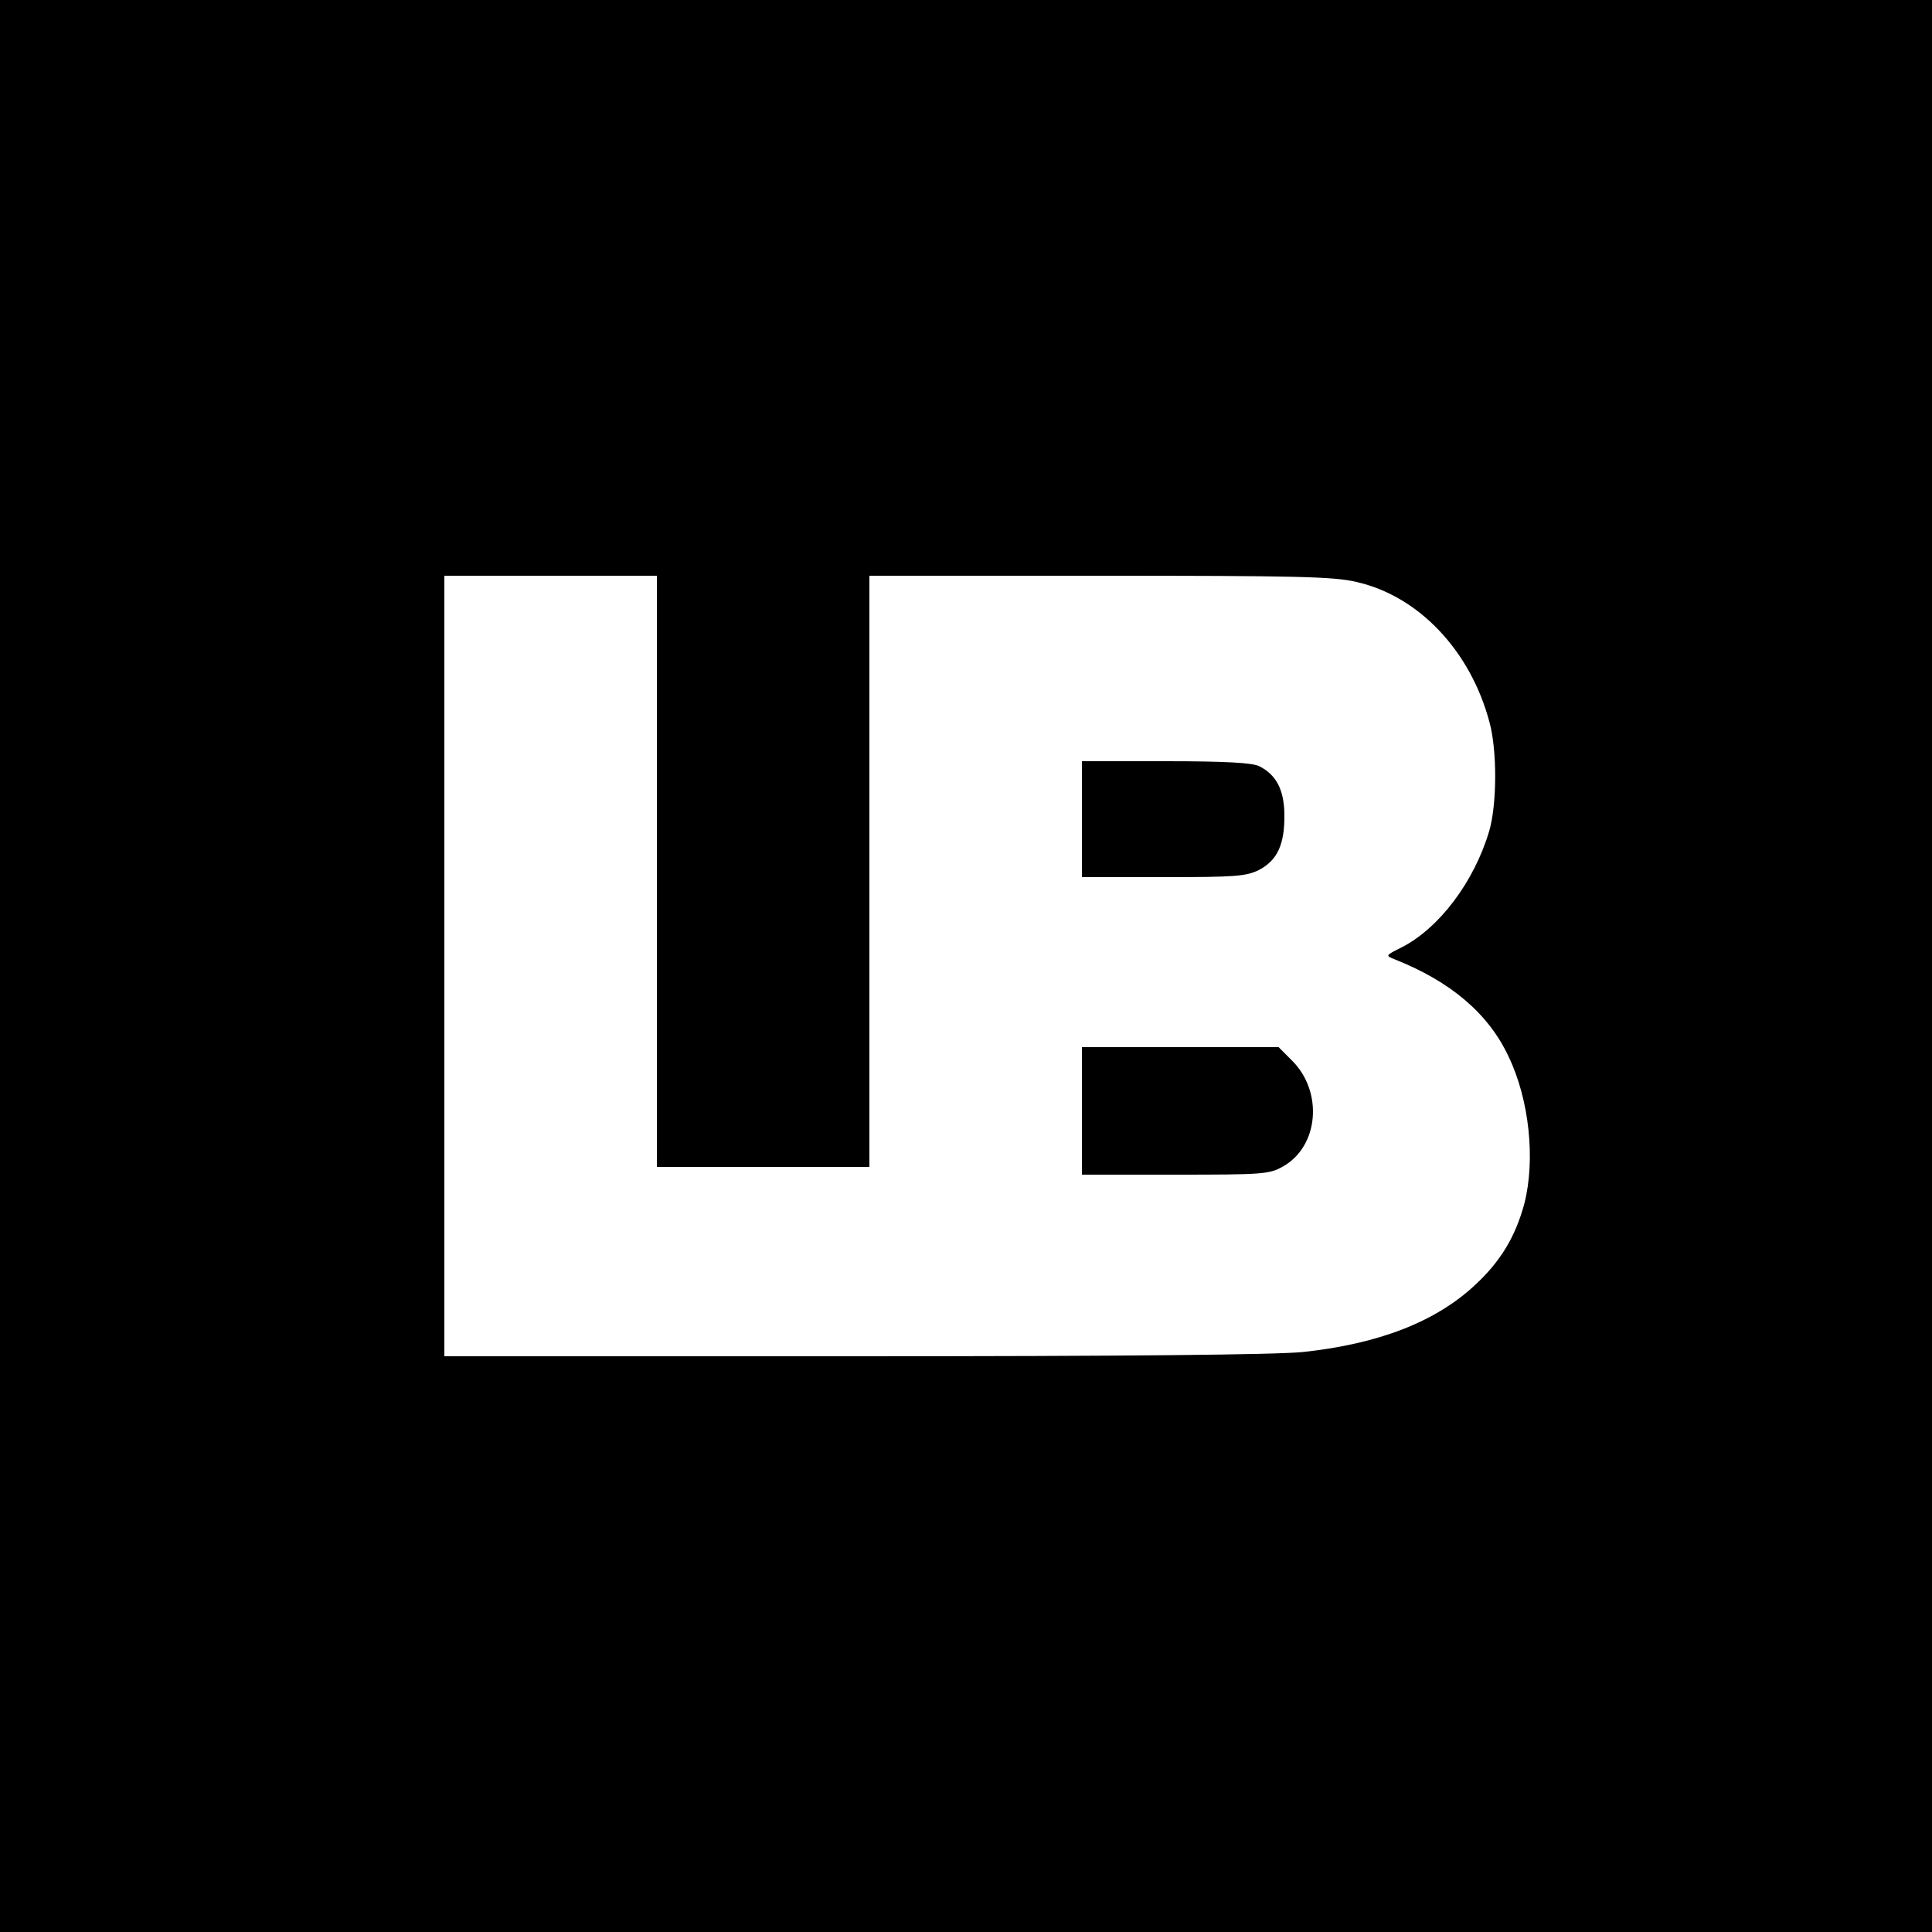 <?xml version="1.0" standalone="no"?>
<!DOCTYPE svg PUBLIC "-//W3C//DTD SVG 20010904//EN"
 "http://www.w3.org/TR/2001/REC-SVG-20010904/DTD/svg10.dtd">
<svg version="1.0" xmlns="http://www.w3.org/2000/svg"
 width="500pt" height="500pt" viewBox="0 0 500 500"
 preserveAspectRatio="xMidYMid meet">
<g transform="translate(0,500) scale(0.1,-0.1)"
fill="#000000" stroke="none">
<path d="M0 2500 l0 -2500 2500 0 2500 0 0 2500 0 2500 -2500 0 -2500 0 0
-2500z m1700 245 l0 -765 275 0 275 0 0 765 0 765 596 0 c505 0 606 -2 664
-16 161 -36 296 -178 345 -364 20 -74 19 -213 -1 -281 -39 -131 -129 -251
-227 -301 -42 -21 -42 -21 -17 -31 144 -57 242 -140 294 -251 54 -112 70 -267
41 -381 -23 -85 -61 -149 -128 -211 -102 -95 -249 -152 -445 -173 -69 -7 -453
-11 -1162 -11 l-1060 0 0 1010 0 1010 275 0 275 0 0 -765z"/>
<path d="M2800 2880 l0 -150 210 0 c189 0 215 2 249 19 47 25 66 66 65 144 -1
63 -21 102 -65 124 -17 9 -89 13 -241 13 l-218 0 0 -150z"/>
<path d="M2800 2125 l0 -165 241 0 c226 0 244 1 279 21 93 52 105 193 24 274
l-35 35 -254 0 -255 0 0 -165z"/>
</g>
</svg>

